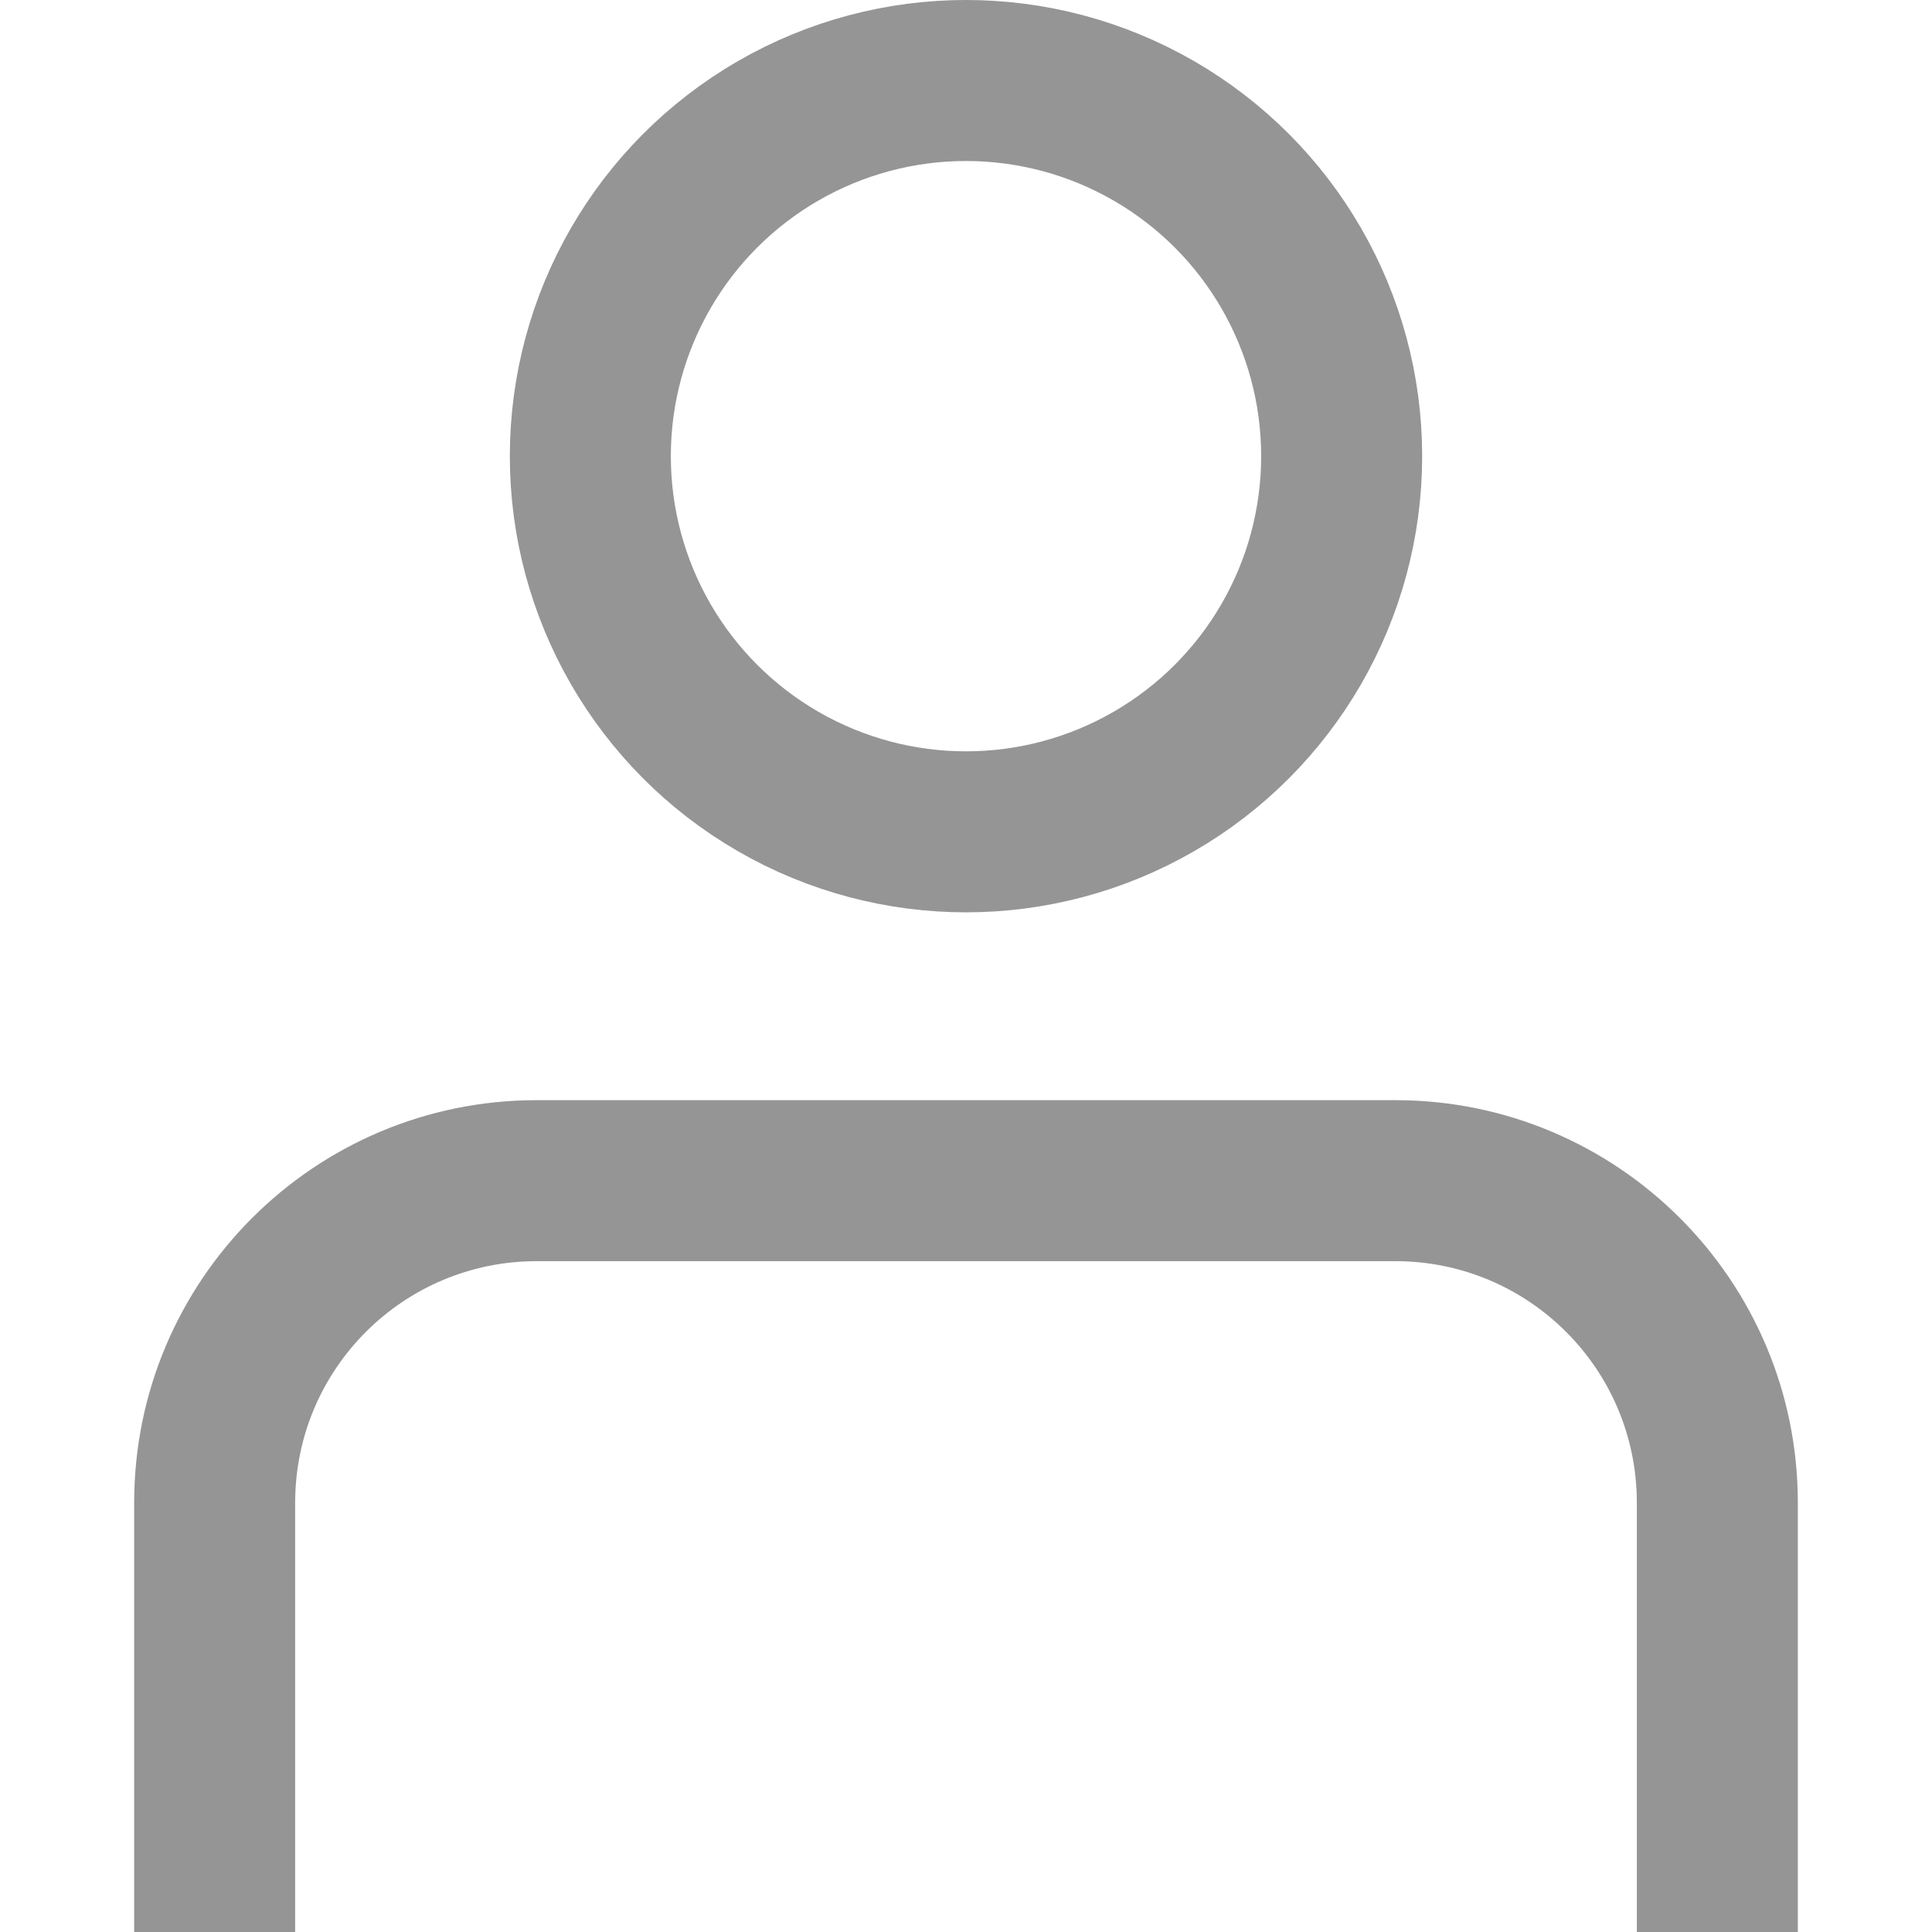 <svg width="18" height="18" viewBox="0 0 18 18" fill="none" xmlns="http://www.w3.org/2000/svg">
<path d="M1.25 14C1.25 11.929 2.929 10.25 5 10.25H13C15.071 10.25 16.75 11.929 16.75 14H15.25C15.25 12.757 14.243 11.75 13 11.75H5C3.757 11.75 2.75 12.757 2.75 14H1.25ZM16 18H2H16ZM1.25 18V14C1.25 11.929 2.929 10.25 5 10.25V11.75C3.757 11.75 2.75 12.757 2.75 14V18H1.25ZM13 10.25C15.071 10.25 16.75 11.929 16.75 14V18H15.25V14C15.25 12.757 14.243 11.75 13 11.75V10.25Z" fill="#959595"/>
<circle cx="9" cy="4.25" r="3.5" stroke="#959595" stroke-width="1.5"/>
</svg>
